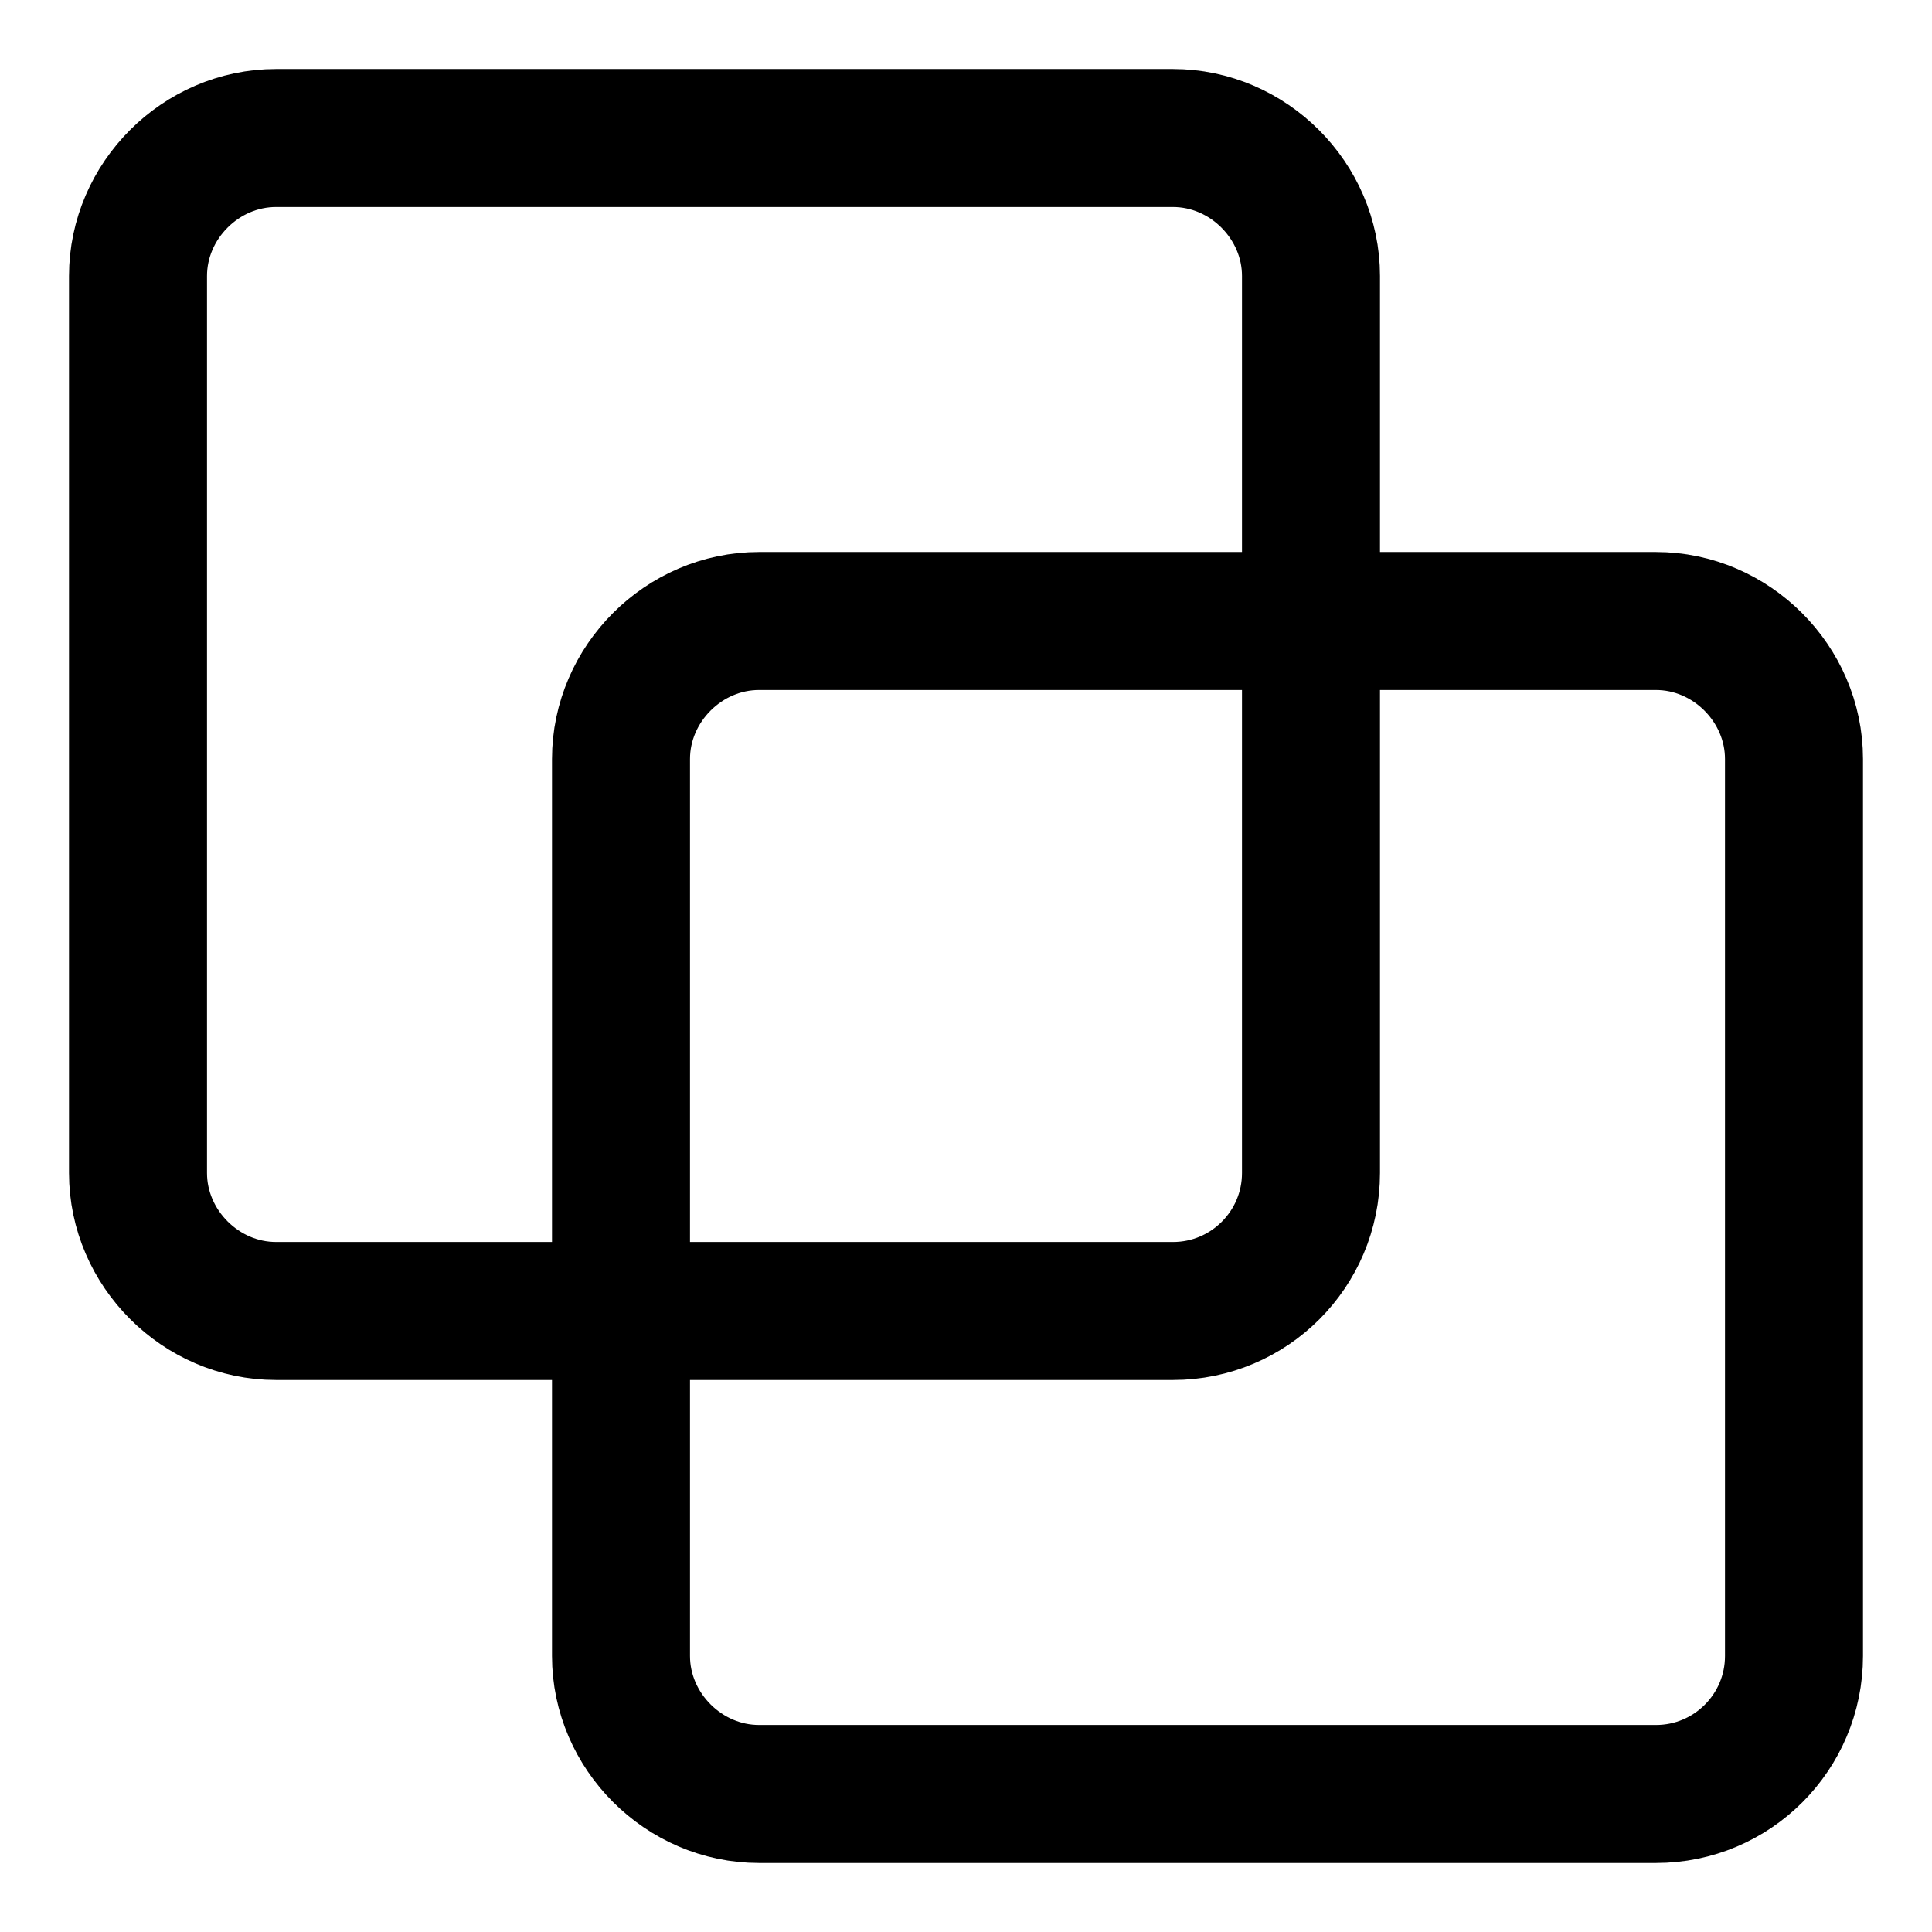 <svg xmlns="http://www.w3.org/2000/svg" fill="none" viewBox="0 0 14 14"><g id="pathfinder-square-divide"><path id="Vector" stroke="#000000" stroke-linecap="round" stroke-linejoin="round" d="M8.5 9.5c0.552 0 1 -0.448 1 -1V2c0 -0.545 -0.455 -1 -1 -1H2c-0.545 0 -1 0.455 -1 1v6.5c0 0.545 0.455 1 1 1h6.5Z" stroke-width="1"></path><path id="Vector_2" stroke="#000000" stroke-linecap="round" stroke-linejoin="round" d="M12 13c0.552 0 1 -0.448 1 -1V5.5c0 -0.545 -0.455 -1 -1 -1H5.5c-0.545 0 -1 0.455 -1 1V12c0 0.545 0.455 1 1 1H12Z" stroke-width="1"></path></g></svg>